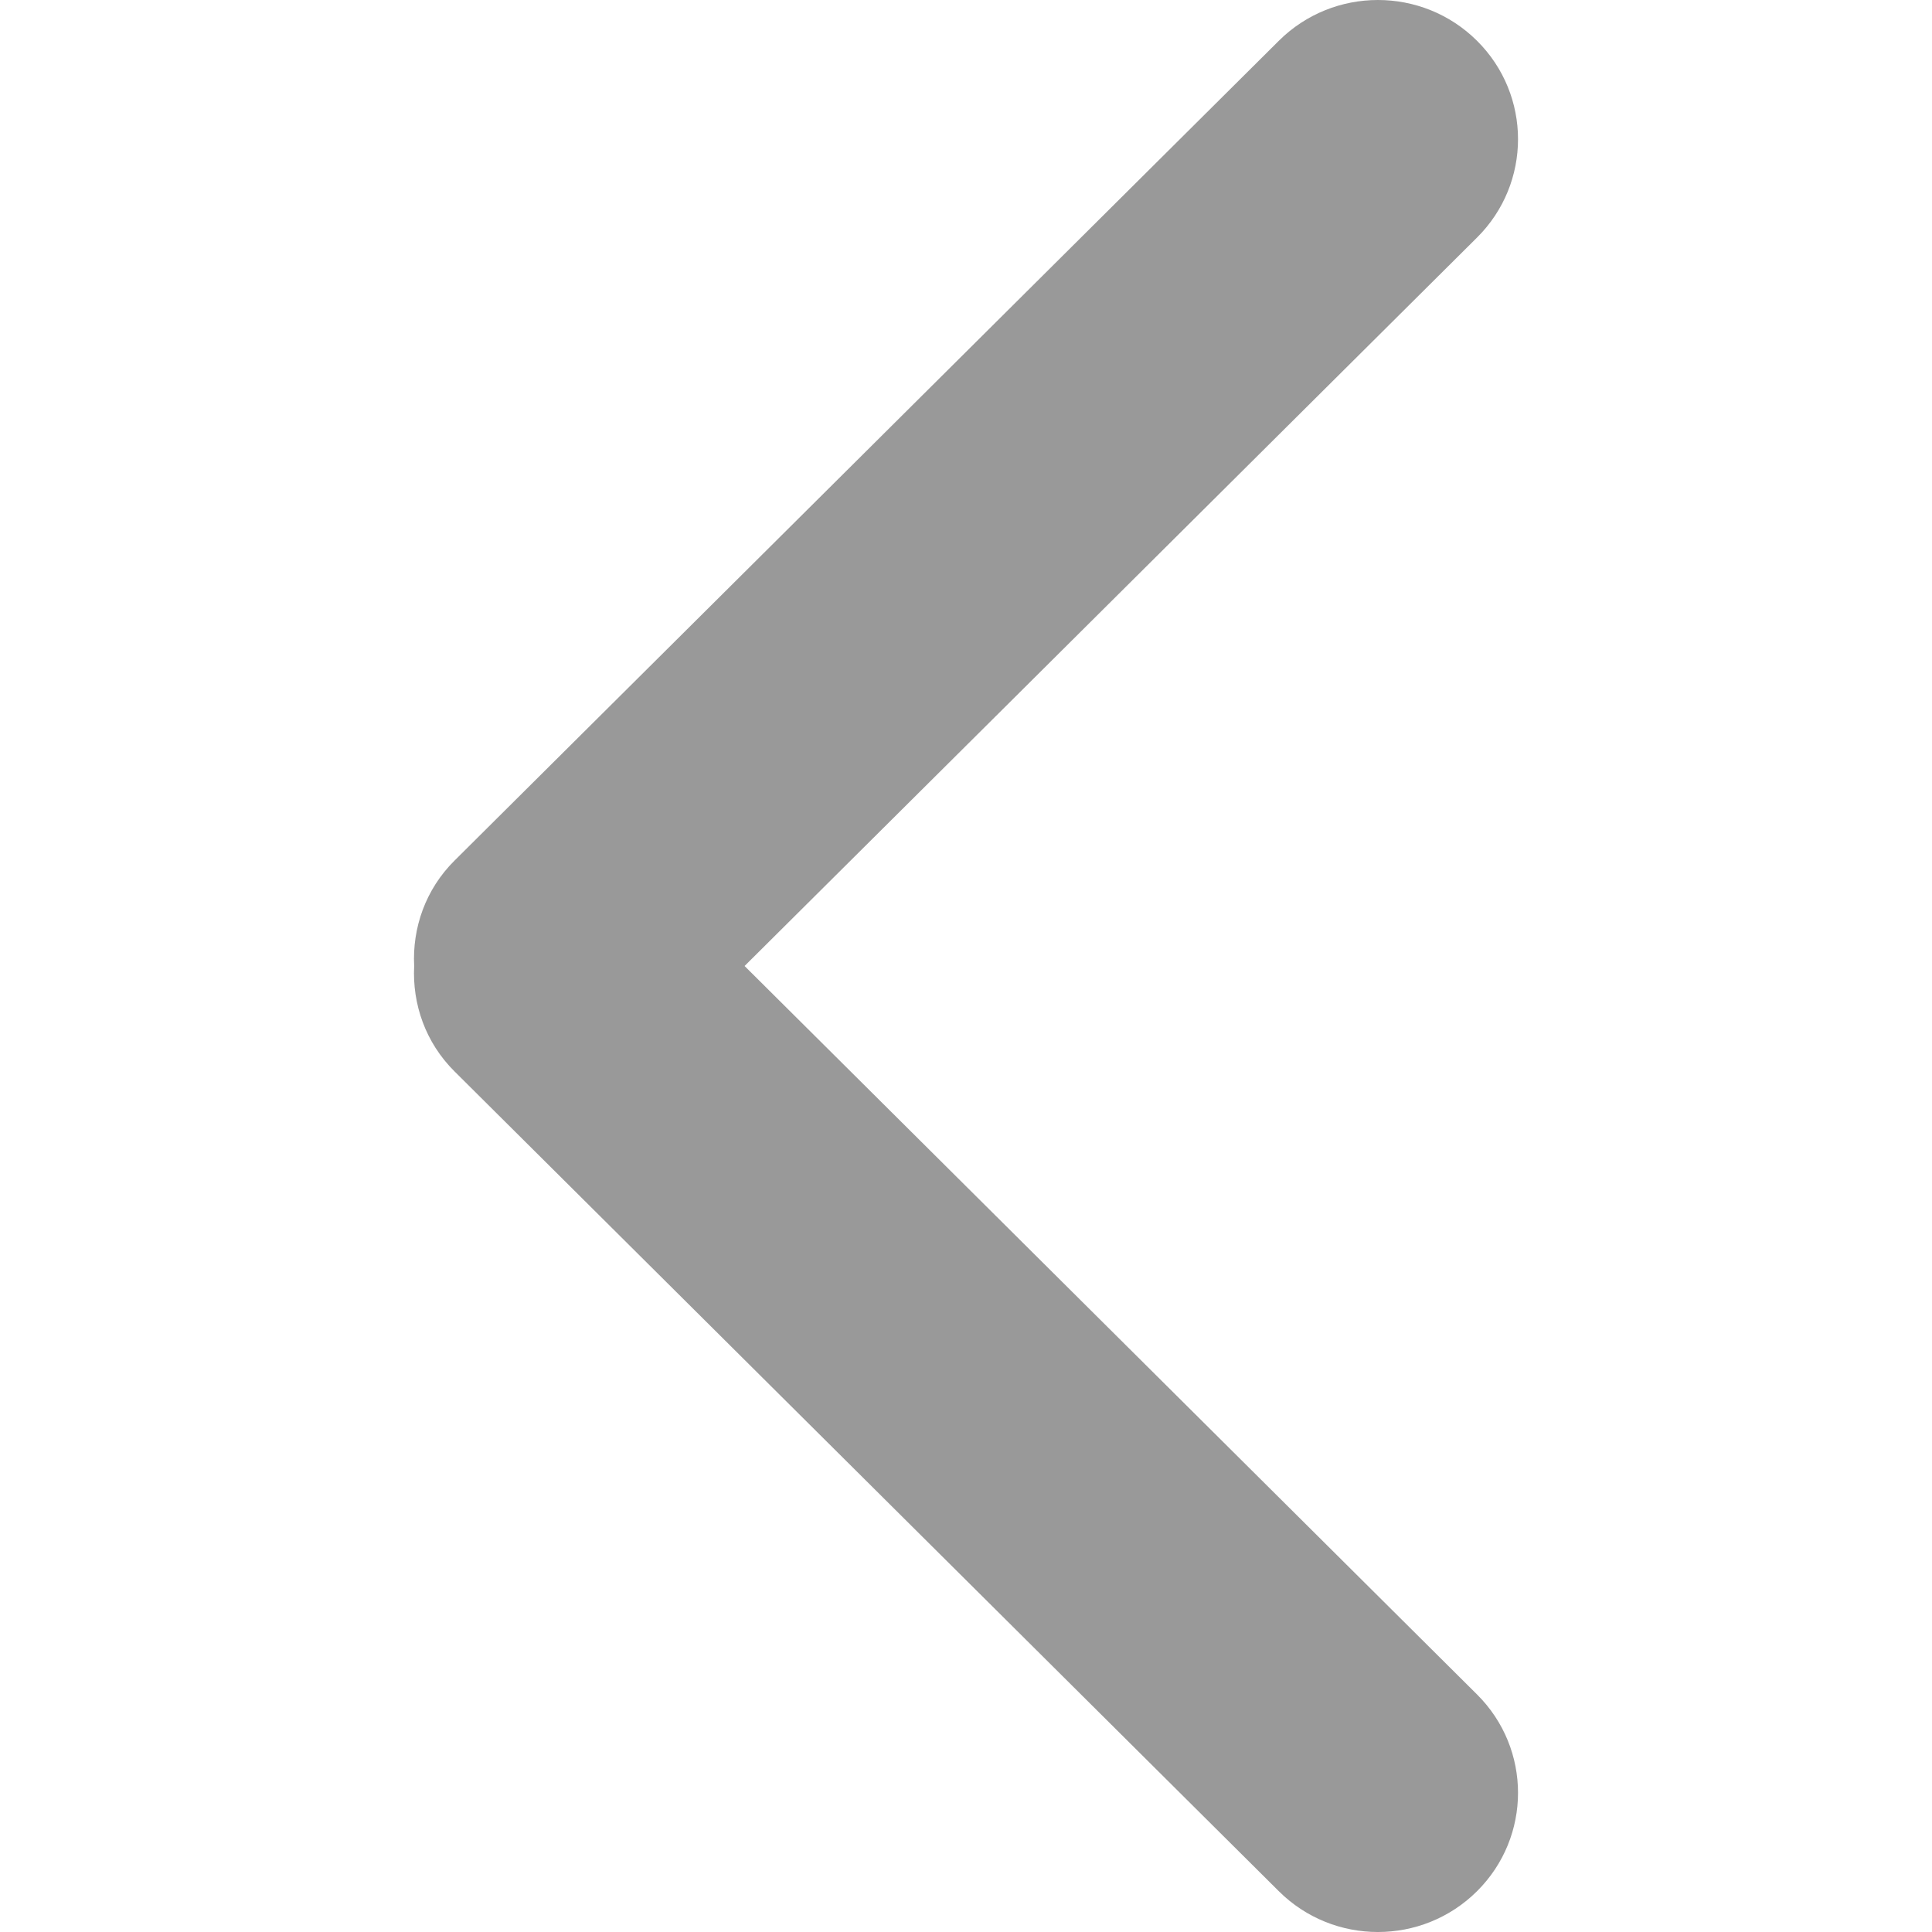<?xml version="1.0"?>
<svg xmlns="http://www.w3.org/2000/svg" xmlns:xlink="http://www.w3.org/1999/xlink" version="1.1" id="Capa_1" x="0px" y="0px" viewBox="0 0 250.738 250.738" style="enable-background:new 0 0 250.738 250.738;" xml:space="preserve" width="512px" height="512px" class=""><g><g id="Rounded_Rectangle_33_copy_4_1_">
	<path style="fill-rule:evenodd;clip-rule:evenodd;" d="M96.633,125.369l95.053-94.533c7.101-7.055,7.101-18.492,0-25.546   c-7.1-7.054-18.613-7.054-25.714,0L58.989,111.689c-3.784,3.759-5.487,8.759-5.238,13.68c-0.249,4.922,1.454,9.921,5.238,13.681   l106.983,106.398c7.101,7.055,18.613,7.055,25.714,0c7.101-7.054,7.101-18.491,0-25.544L96.633,125.369z" fill="#999999"/>
</g></g> </svg>
